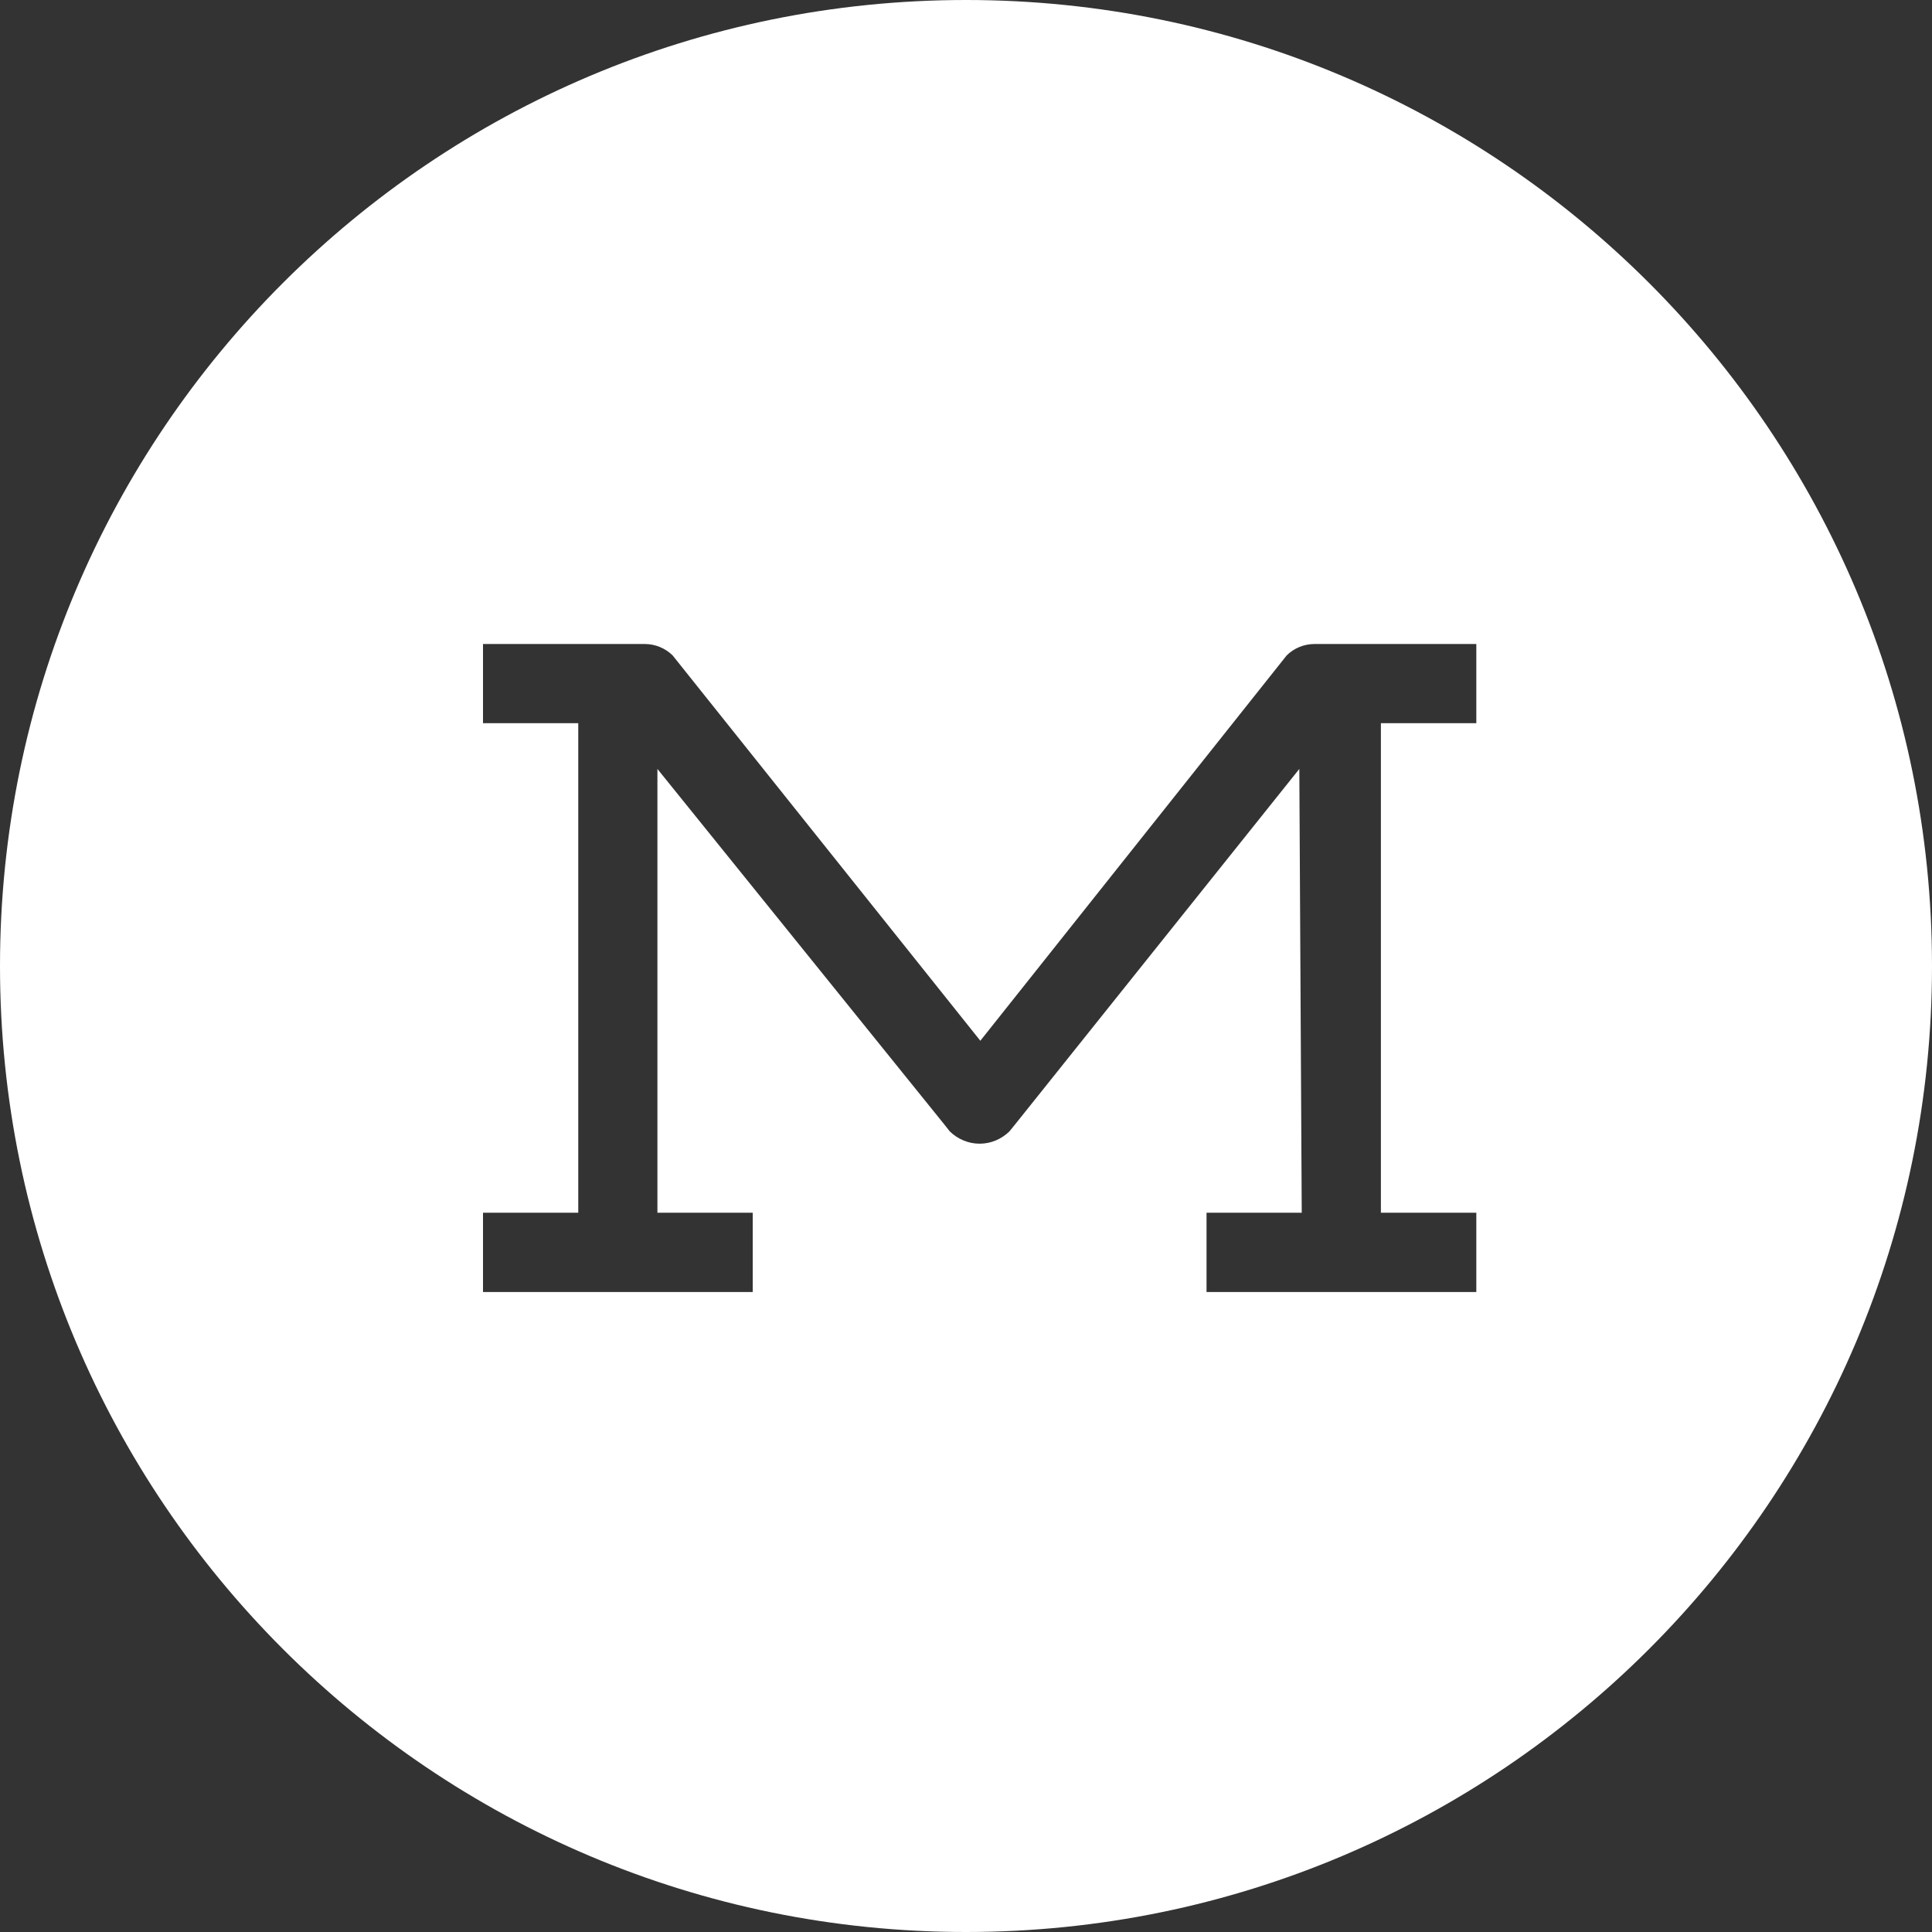 <?xml version="1.0" encoding="UTF-8" standalone="no"?>
<svg width="36px" height="36px" viewBox="0 0 36 36" version="1.1" xmlns="http://www.w3.org/2000/svg" xmlns:xlink="http://www.w3.org/1999/xlink">
    <rect x="0" y="0" width="36" height="36" fill="#333333" stroke="none"/>
    <!-- Generator: Sketch 45.2 (43514) - http://www.bohemiancoding.com/sketch -->
    <title>Oval Copy</title>
    <desc>Created with Sketch.</desc>
    <defs></defs>
    <g id="Page-1" stroke="none" stroke-width="1" fill="none" fill-rule="evenodd">
        <path d="M18,36 C8.059,36 0,27.941 0,18 C0,8.059 8.059,0 18,0 C27.941,0 36,8.059 36,18 C36,27.941 27.941,36 18,36 Z M23.976,12.212 L18.267,19.393 L12.533,12.212 C12.398,12.081 12.216,12 12.012,12 L9,12 L9,13.476 L10.775,13.476 L10.775,22.597 L9,22.597 L9,24.075 L14.026,24.075 L14.026,22.597 L12.25,22.597 L12.25,14.328 L17.597,20.954 L17.697,21.081 C17.84,21.221 18.037,21.311 18.254,21.311 C18.472,21.311 18.667,21.221 18.81,21.081 L18.913,20.954 L24.211,14.328 L24.256,22.597 L22.482,22.597 L22.482,24.075 L27.509,24.075 L27.509,22.597 L25.731,22.597 L25.731,13.476 L27.509,13.476 L27.509,12 L24.495,12 C24.293,12 24.109,12.081 23.976,12.212 Z" id="Oval-Copy" fill="#fff"></path>
    </g>
</svg>